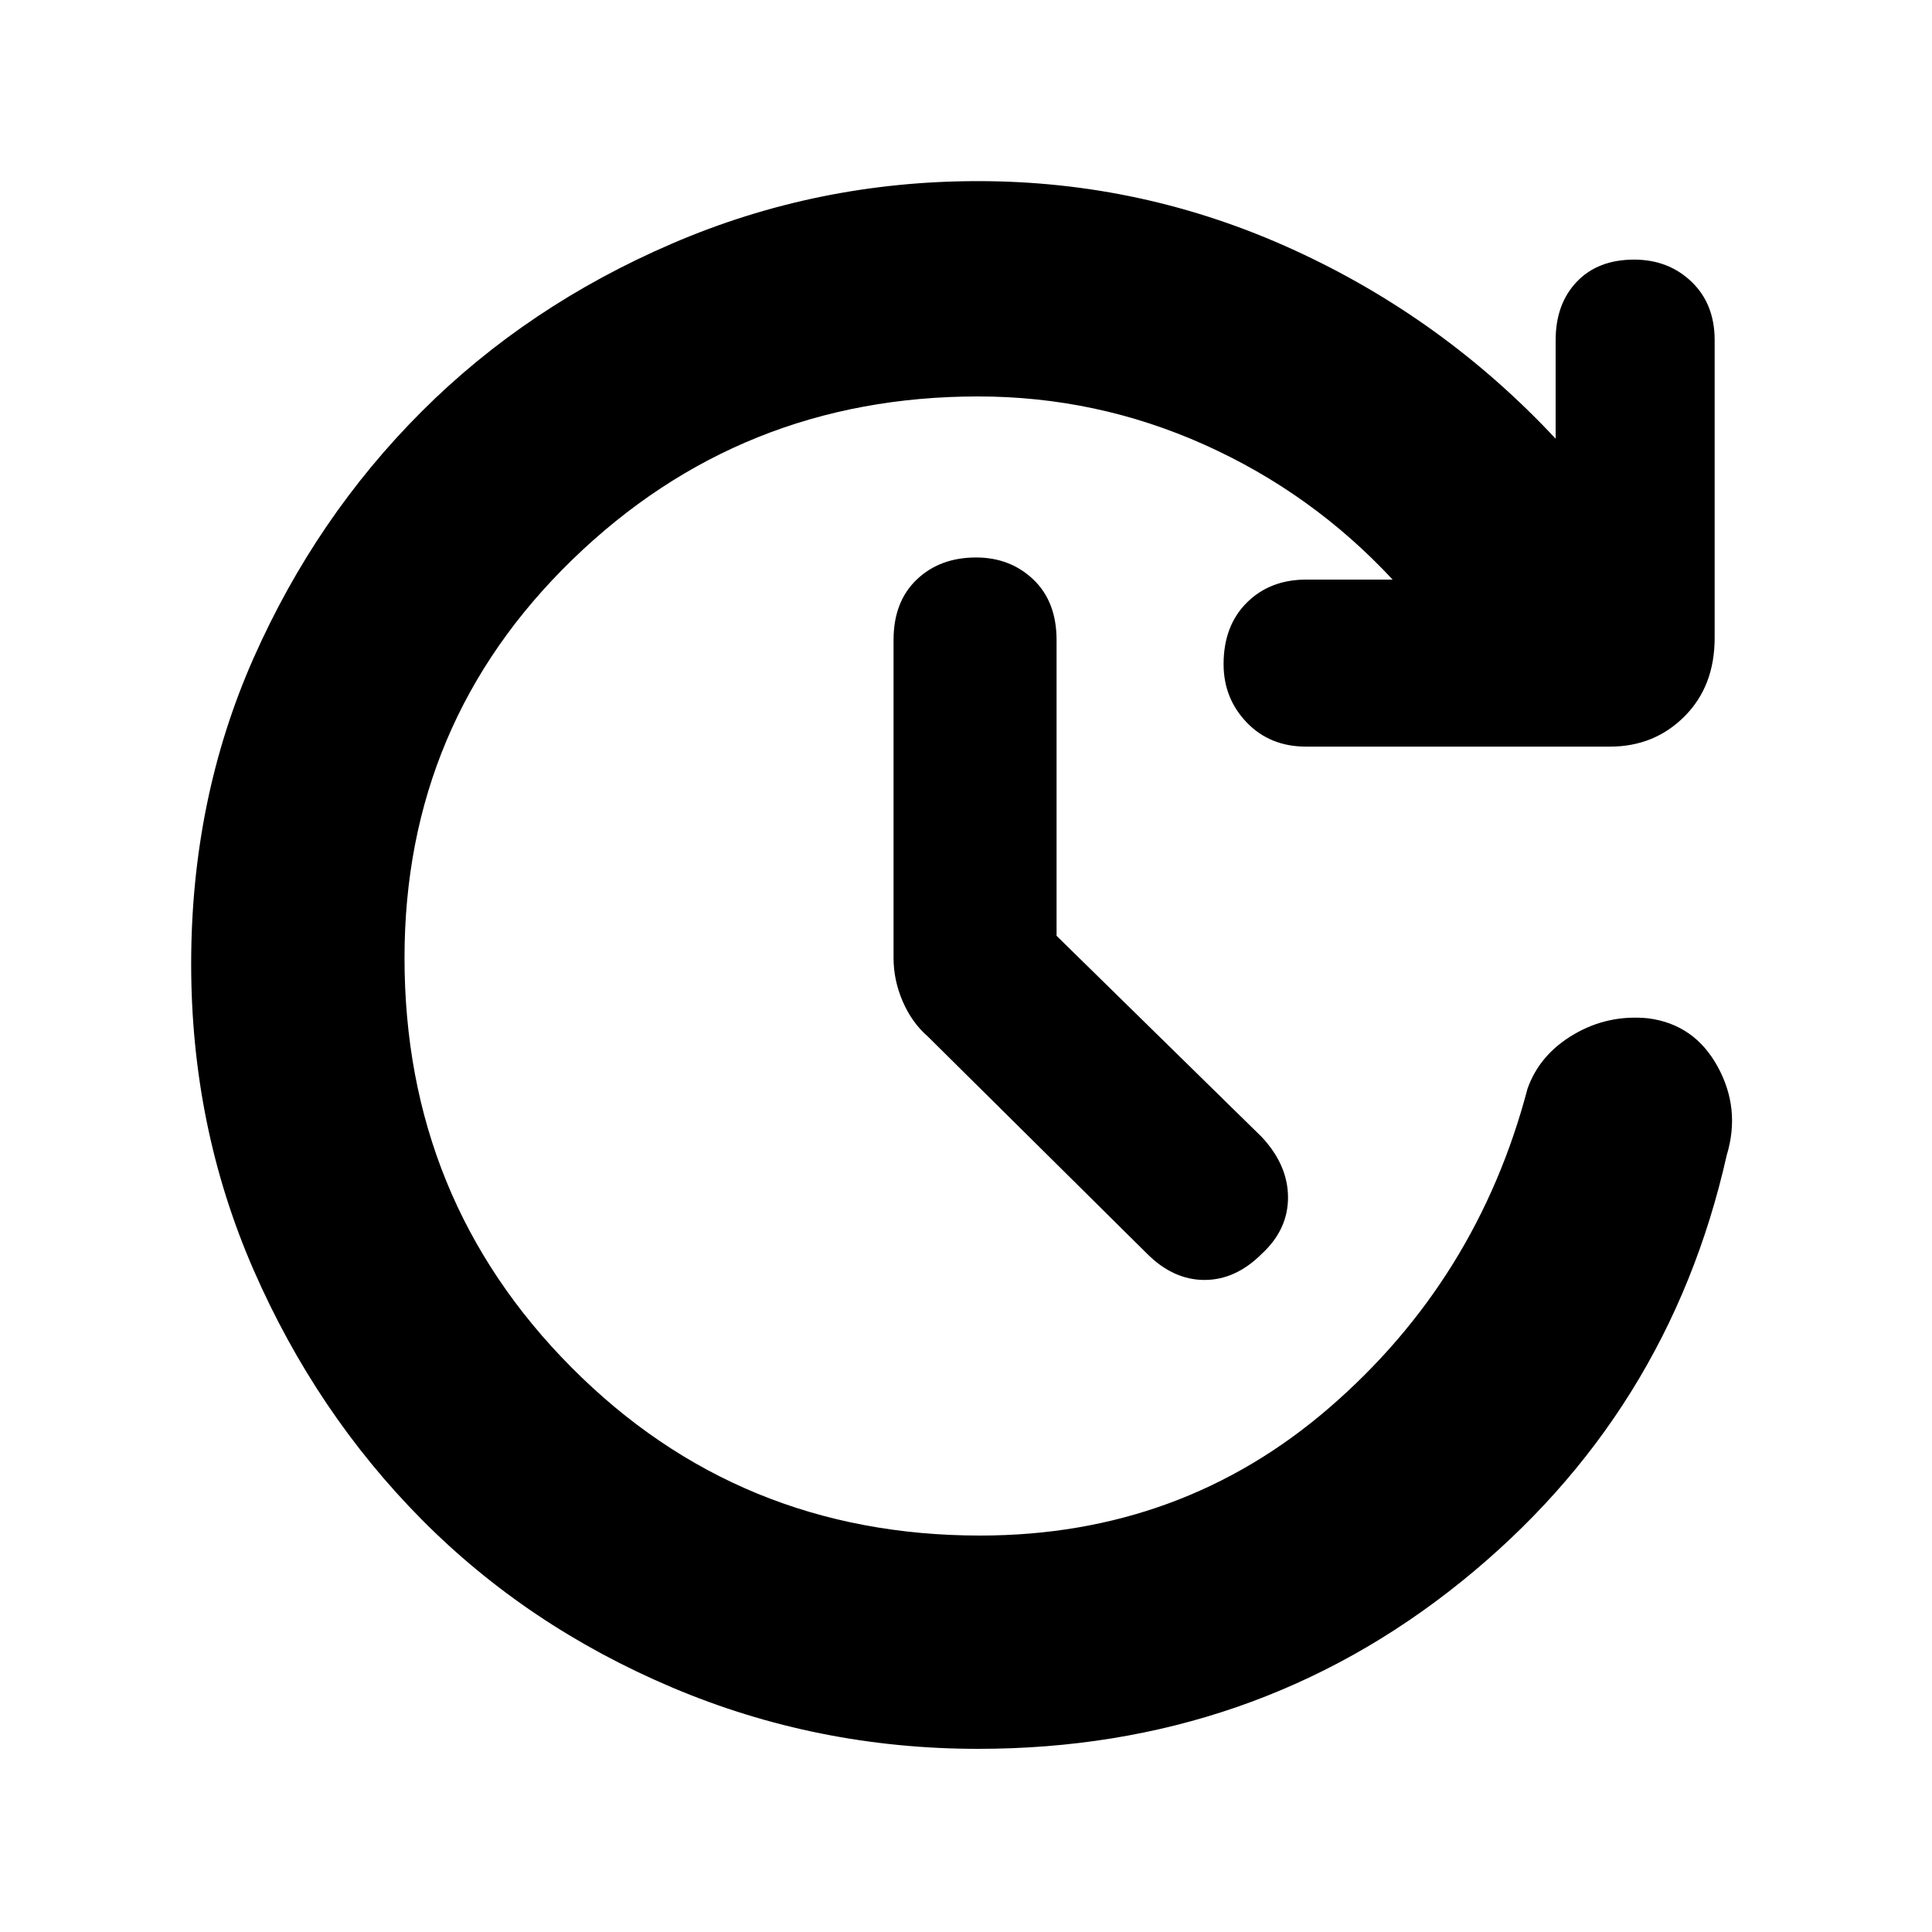 <svg xmlns="http://www.w3.org/2000/svg" height="40" width="40"><path d="M21.875 19.375 26.125 23.542Q26.667 24.125 26.667 24.792Q26.667 25.458 26.125 25.958Q25.583 26.5 24.938 26.5Q24.292 26.5 23.75 25.958L19.208 21.458Q18.875 21.167 18.688 20.729Q18.5 20.292 18.5 19.833V13.25Q18.5 12.458 18.979 12Q19.458 11.542 20.208 11.542Q20.917 11.542 21.396 12Q21.875 12.458 21.875 13.25ZM20.25 36.208Q16.917 36.208 13.917 34.938Q10.917 33.667 8.729 31.458Q6.542 29.25 5.25 26.292Q3.958 23.333 3.958 19.958Q3.958 16.542 5.25 13.625Q6.542 10.708 8.729 8.521Q10.917 6.333 13.917 5.042Q16.917 3.75 20.25 3.75Q23.667 3.75 26.771 5.167Q29.875 6.583 32.208 9.083V7.042Q32.208 6.292 32.646 5.833Q33.083 5.375 33.833 5.375Q34.542 5.375 35.021 5.833Q35.5 6.292 35.5 7.042V13.208Q35.5 14.208 34.875 14.833Q34.25 15.458 33.333 15.458H27.042Q26.292 15.458 25.812 14.958Q25.333 14.458 25.333 13.75Q25.333 12.958 25.812 12.479Q26.292 12 27.042 12H28.833Q27.167 10.208 24.938 9.208Q22.708 8.208 20.25 8.208Q15.333 8.208 11.854 11.583Q8.375 14.958 8.375 19.833Q8.375 24.833 11.833 28.312Q15.292 31.792 20.292 31.792Q24.458 31.792 27.521 29.146Q30.583 26.5 31.625 22.542Q31.875 21.833 32.583 21.417Q33.292 21 34.125 21.083Q35.083 21.208 35.562 22.083Q36.042 22.958 35.75 23.917Q34.542 29.292 30.25 32.75Q25.958 36.208 20.25 36.208Z"/></svg>